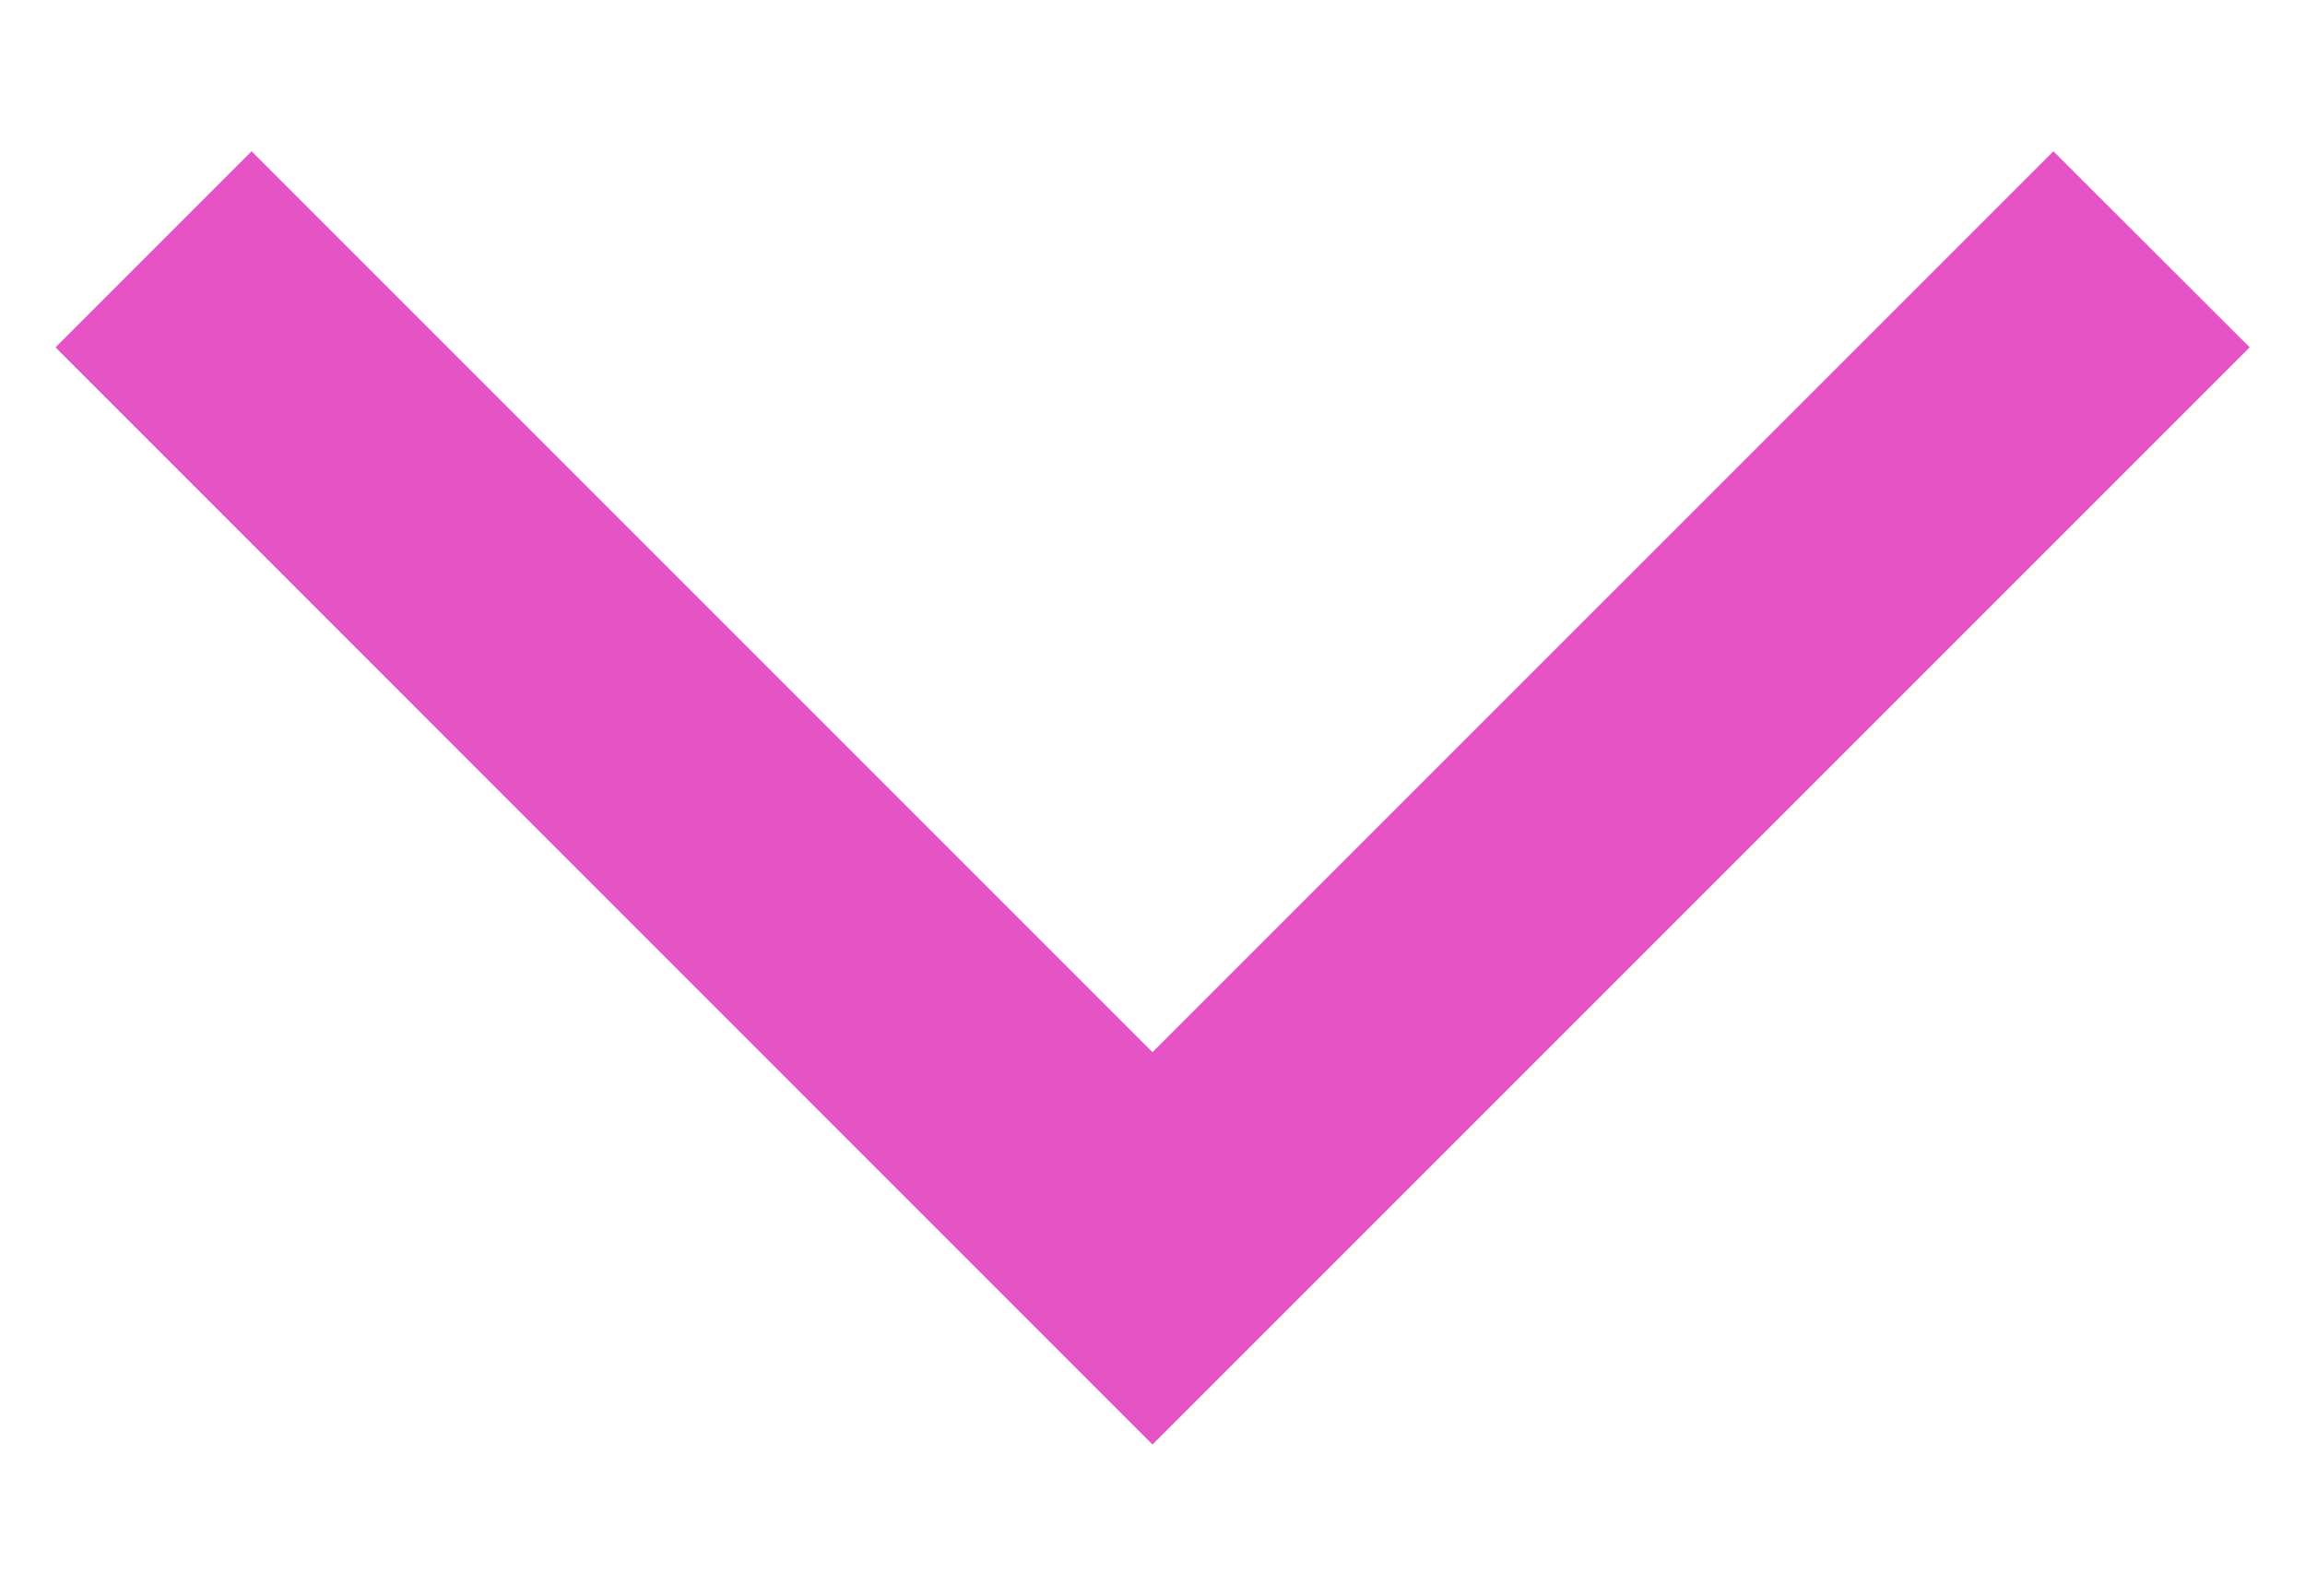 <svg width="13" height="9" viewBox="0 0 13 9" fill="none" xmlns="http://www.w3.org/2000/svg">
<path d="M1.419 0.853L0.313 1.959L6.5 8.147L12.688 1.959L11.581 0.853L6.5 5.934L1.419 0.853V0.853Z" fill="#E653C5"/>
</svg>
